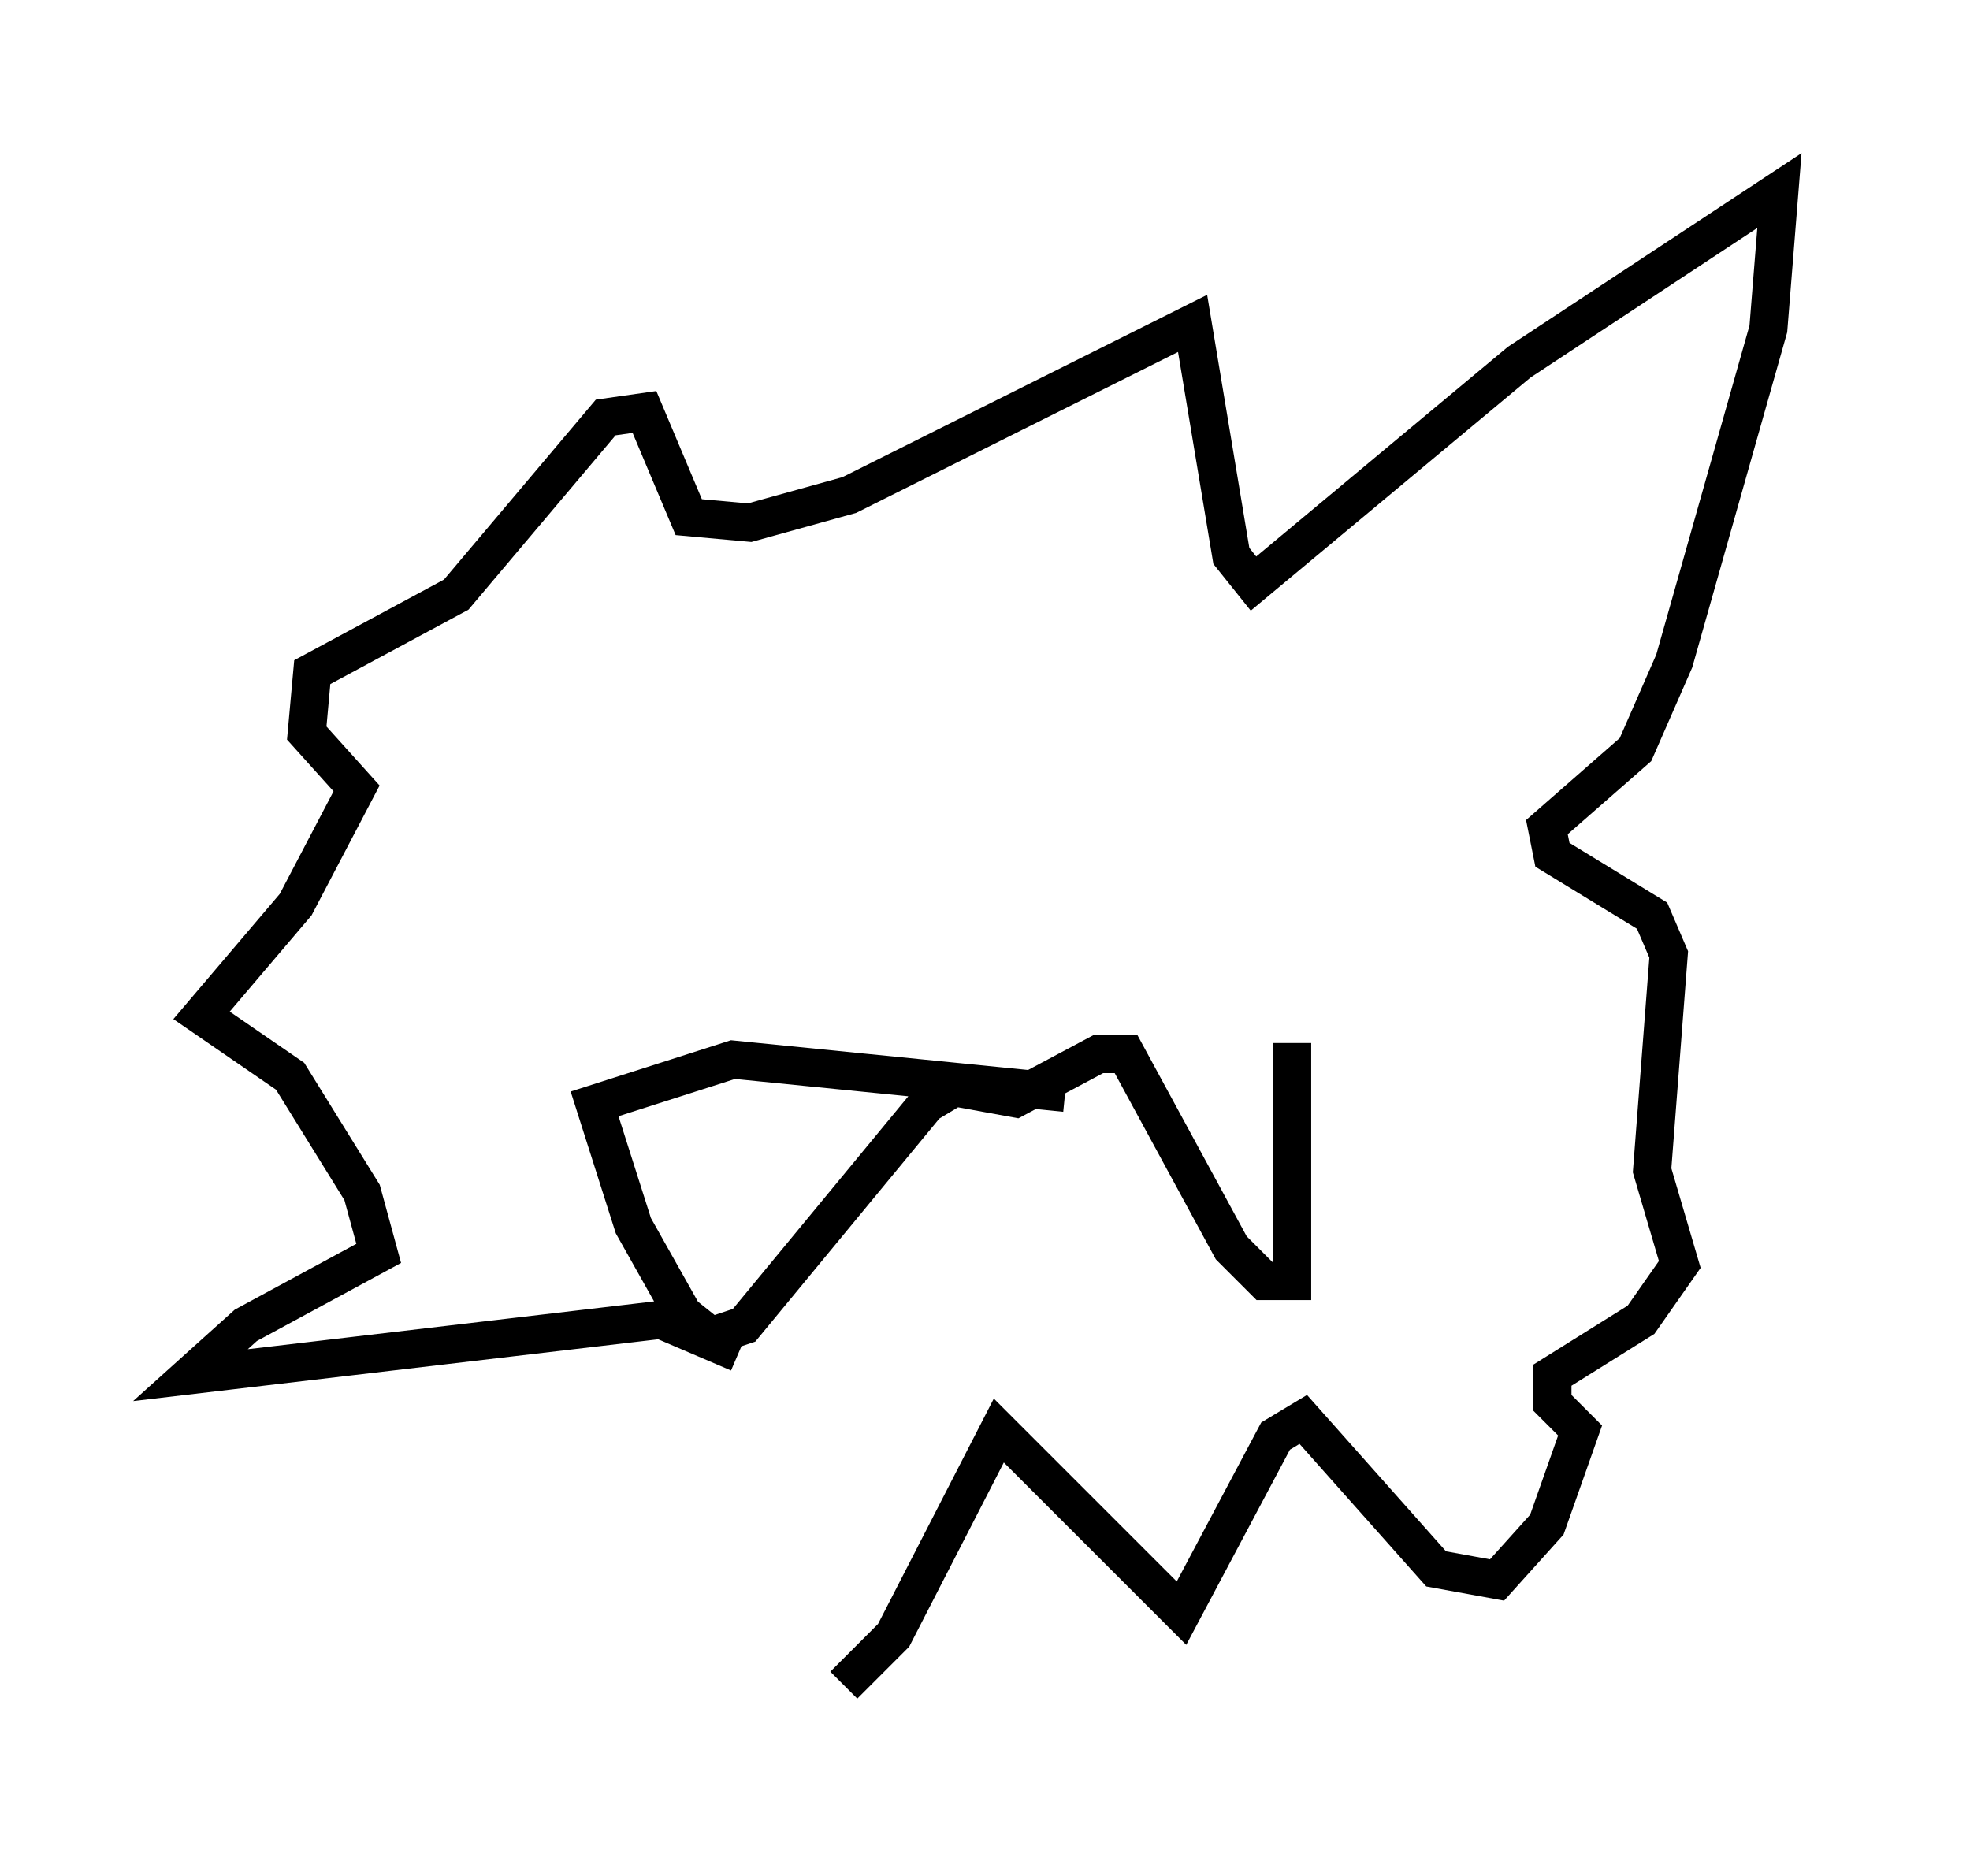 <?xml version="1.0" encoding="utf-8" ?>
<svg baseProfile="full" height="49.218" version="1.1" width="51.687" xmlns="http://www.w3.org/2000/svg" xmlns:ev="http://www.w3.org/2001/xml-events" xmlns:xlink="http://www.w3.org/1999/xlink"><defs /><rect fill="white" height="49.218" width="51.687" x="0" y="0" /><path d="M21.994, 35.648 m0.145, 8.57 l1.307, -1.307 2.76, -5.374 l4.793, 4.793 2.469, -4.648 l0.726, -0.436 3.486, 3.922 l1.598, 0.291 1.307, -1.453 l0.872, -2.469 -0.726, -0.726 l0.0, -0.726 2.324, -1.453 l1.017, -1.453 -0.726, -2.469 l0.436, -5.665 -0.436, -1.017 l-2.615, -1.598 -0.145, -0.726 l2.324, -2.034 1.017, -2.324 l2.469, -8.715 0.291, -3.631 l-6.827, 4.503 -6.972, 5.81 l-0.581, -0.726 -1.017, -6.101 l-9.006, 4.503 -2.615, 0.726 l-1.598, -0.145 -1.162, -2.76 l-1.017, 0.145 -3.922, 4.648 l-3.777, 2.034 -0.145, 1.598 l1.307, 1.453 -1.598, 3.05 l-2.469, 2.905 2.324, 1.598 l1.888, 3.05 0.436, 1.598 l-3.486, 1.888 -1.453, 1.307 l12.346, -1.453 2.034, 0.872 m14.525, -8.134 l0.0, 6.246 -0.726, 0.0 l-0.872, -0.872 -2.76, -5.084 l-0.726, 0.0 -2.179, 1.162 l-1.598, -0.291 -0.726, 0.436 l-4.793, 5.81 -0.872, 0.291 l-0.726, -0.581 -1.307, -2.324 l-1.017, -3.196 3.631, -1.162 l8.715, 0.872 " fill="none" stroke="black" stroke-width="1" /></svg>